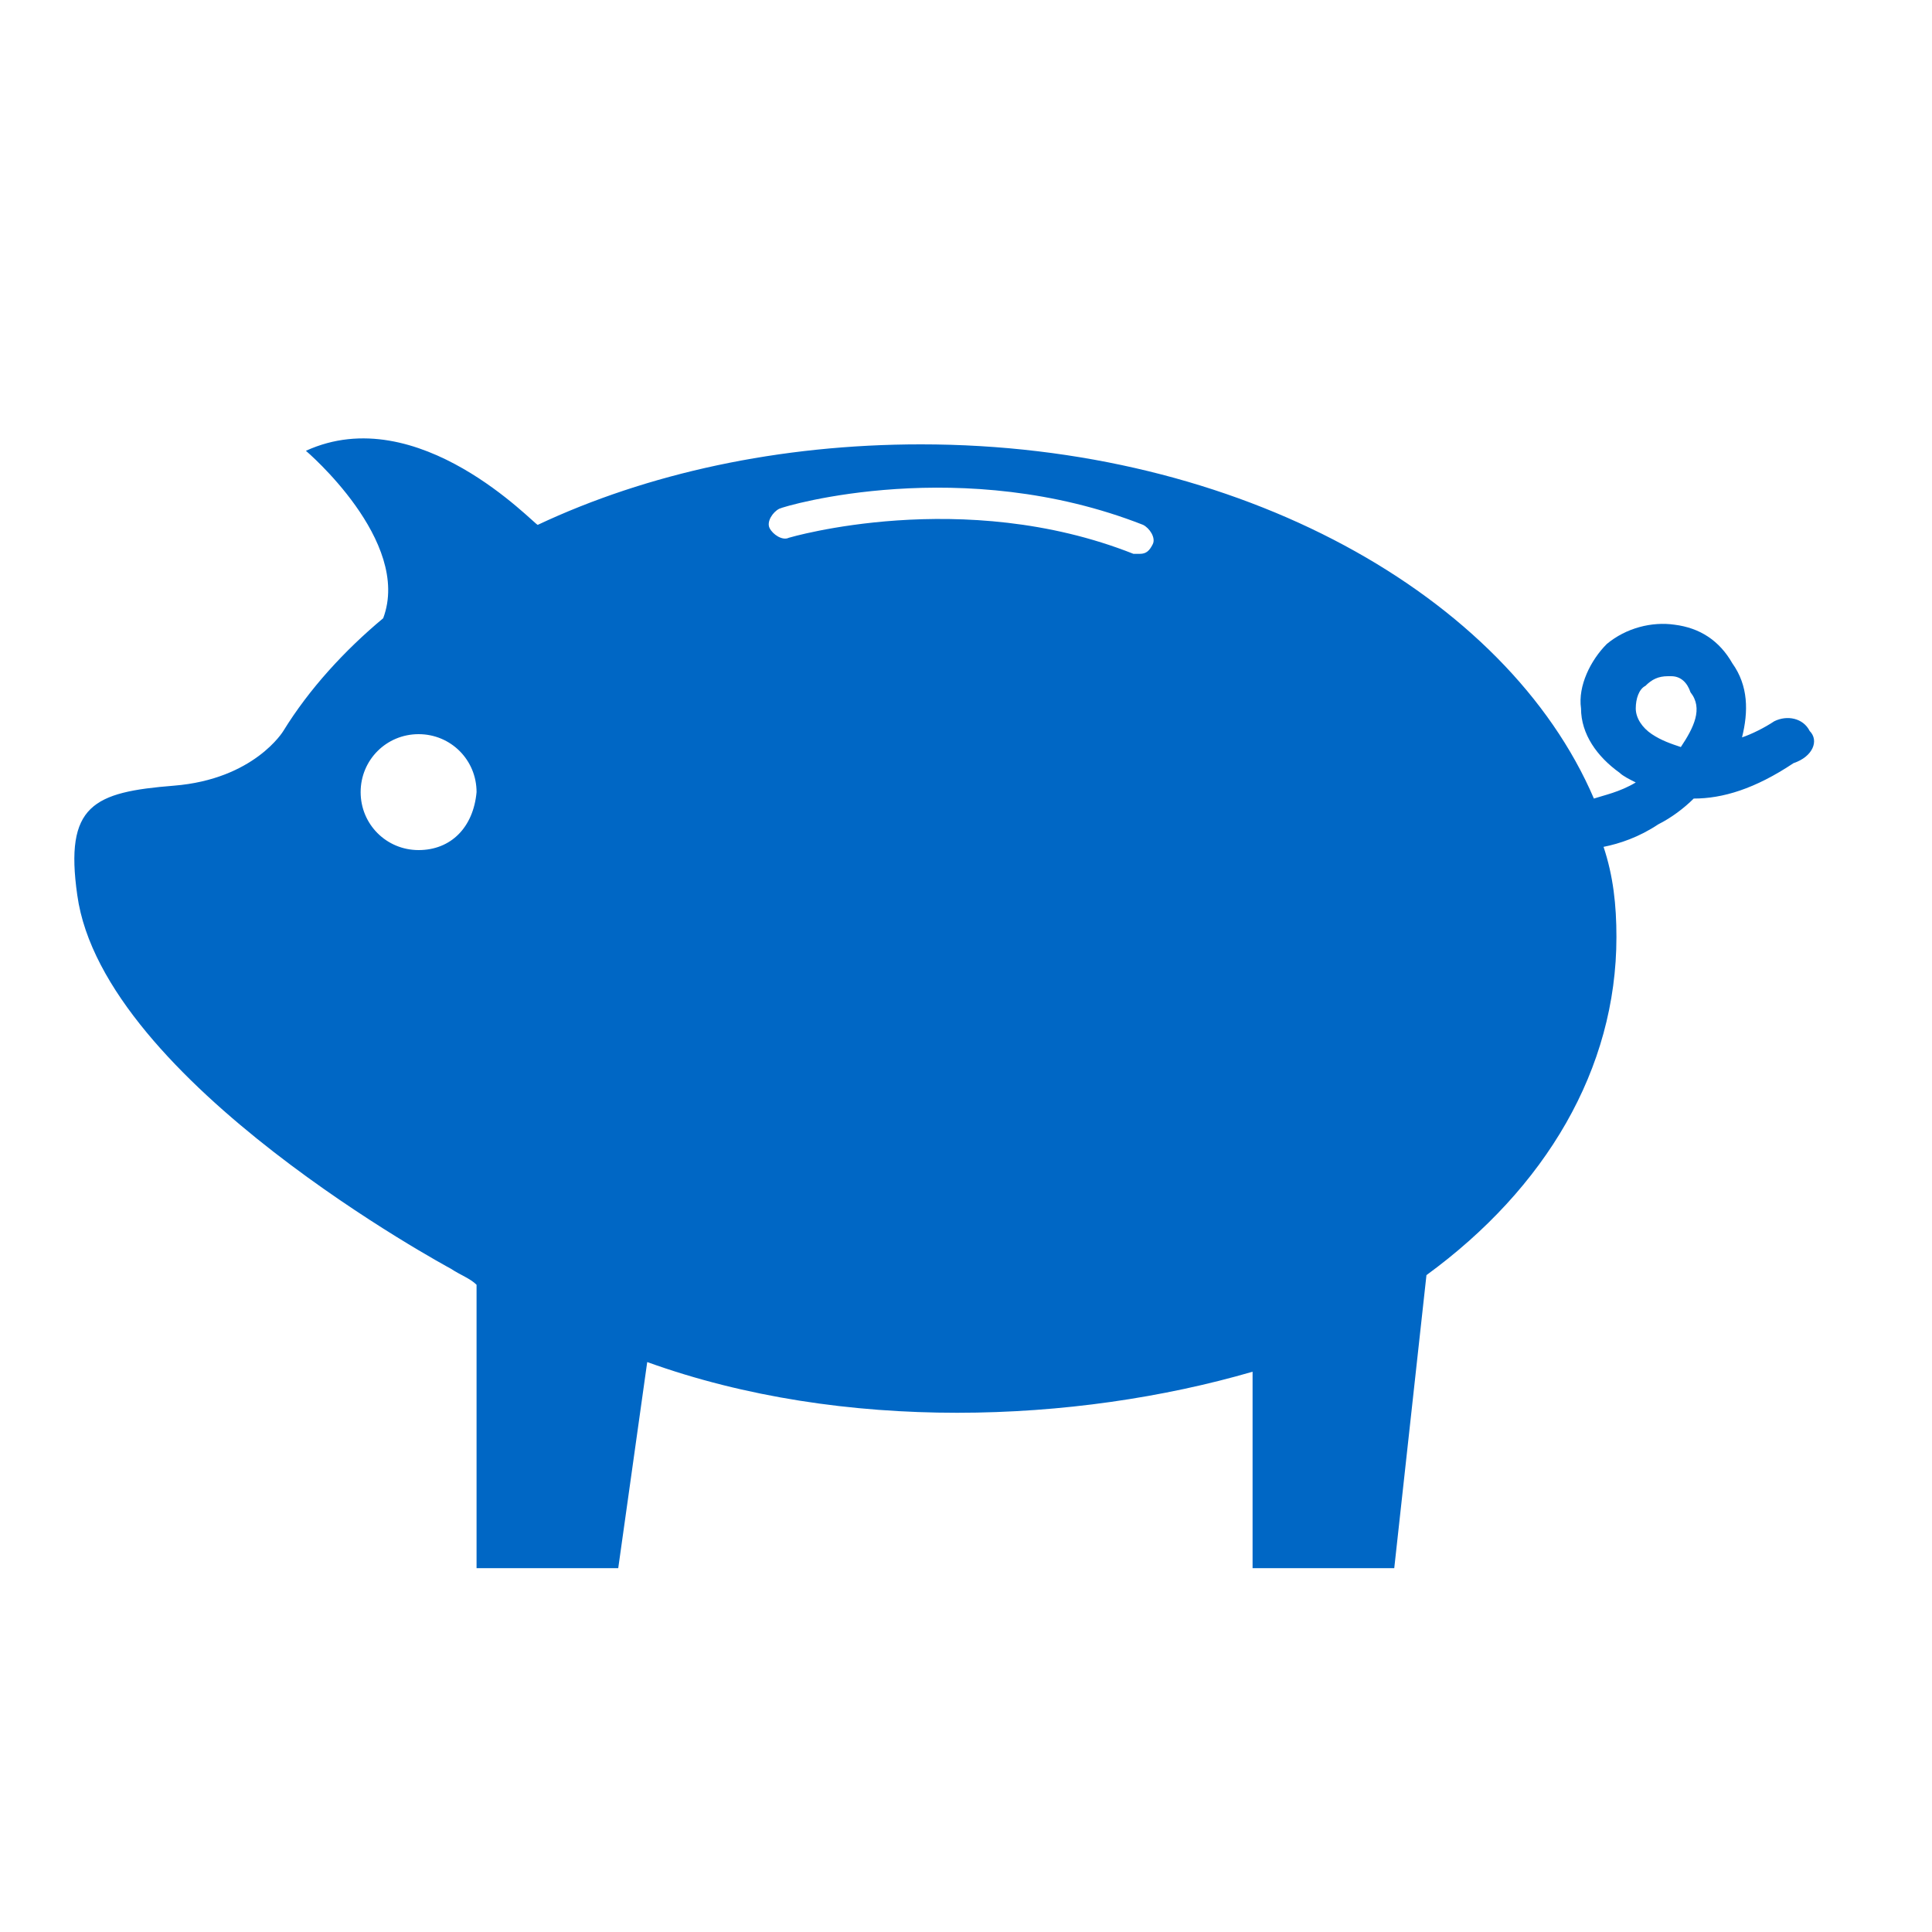 <?xml version="1.0" encoding="utf-8"?>
<!-- Generator: Adobe Illustrator 17.1.0, SVG Export Plug-In . SVG Version: 6.00 Build 0)  -->
<!DOCTYPE svg PUBLIC "-//W3C//DTD SVG 1.1//EN" "http://www.w3.org/Graphics/SVG/1.1/DTD/svg11.dtd">
<svg version="1.1" id="Layer_1" xmlns="http://www.w3.org/2000/svg" xmlns:xlink="http://www.w3.org/1999/xlink" x="0px" y="0px"
	 width="60px" height="60px" viewBox="0 0 60 60" enable-background="new 0 0 60 60" xml:space="preserve">
<path fill="#0067C5" d="M56.2,22.7c-0.2-0.4-0.7-0.5-1.1-0.3c-0.3,0.2-0.7,0.4-1,0.5c0.2-0.8,0.2-1.6-0.3-2.3
	c-0.4-0.7-1-1.1-1.8-1.2c-0.7-0.1-1.5,0.1-2.1,0.6c-0.5,0.5-0.9,1.3-0.8,2c0,0.8,0.5,1.5,1.2,2c0.1,0.1,0.3,0.2,0.5,0.3
	c-0.5,0.3-1,0.4-1.3,0.5c-2.7-6.3-11-11-20.9-11c-4.4,0-8.5,0.9-11.9,2.5l0,0c-0.1,0-3.7-3.9-7.2-2.3c0,0,3.3,2.8,2.4,5.2l0,0
	c-1.2,1-2.3,2.2-3.1,3.5l0,0c0,0-0.9,1.5-3.4,1.7S2,25,2.4,27.8C3.2,33.6,14,39.4,14,39.4c0.3,0.2,0.6,0.3,0.8,0.5v8.8h4.4l0.9-6.4
	c6.1,2.2,13.3,1.9,18.8,0.3v6.1h4.4l1-9.1c3.7-2.7,5.9-6.4,5.9-10.5c0-1-0.1-1.9-0.4-2.8c0.5-0.1,1.1-0.3,1.7-0.7
	c0.4-0.2,0.8-0.5,1.1-0.8c0.9,0,1.9-0.3,3.1-1.1C56.3,23.5,56.5,23,56.2,22.7z M13,26.4c-1,0-1.8-0.8-1.8-1.8s0.8-1.8,1.8-1.8
	s1.8,0.8,1.8,1.8C14.7,25.7,14,26.4,13,26.4z M35.8,16.9c-0.1,0.2-0.2,0.3-0.4,0.3c-0.1,0-0.1,0-0.2,0c-5.3-2.1-10.7-0.5-10.7-0.5
	c-0.2,0.1-0.5-0.1-0.6-0.3c-0.1-0.2,0.1-0.5,0.3-0.6c0.2-0.1,5.7-1.7,11.3,0.5C35.7,16.4,35.9,16.7,35.8,16.9z M52.2,23.2
	c-0.3-0.1-0.6-0.2-0.9-0.4c-0.3-0.2-0.5-0.5-0.5-0.8s0.1-0.6,0.3-0.7c0.2-0.2,0.4-0.3,0.7-0.3h0.1c0.3,0,0.5,0.2,0.6,0.5
	C52.9,22,52.6,22.6,52.2,23.2z"/>
</svg>
